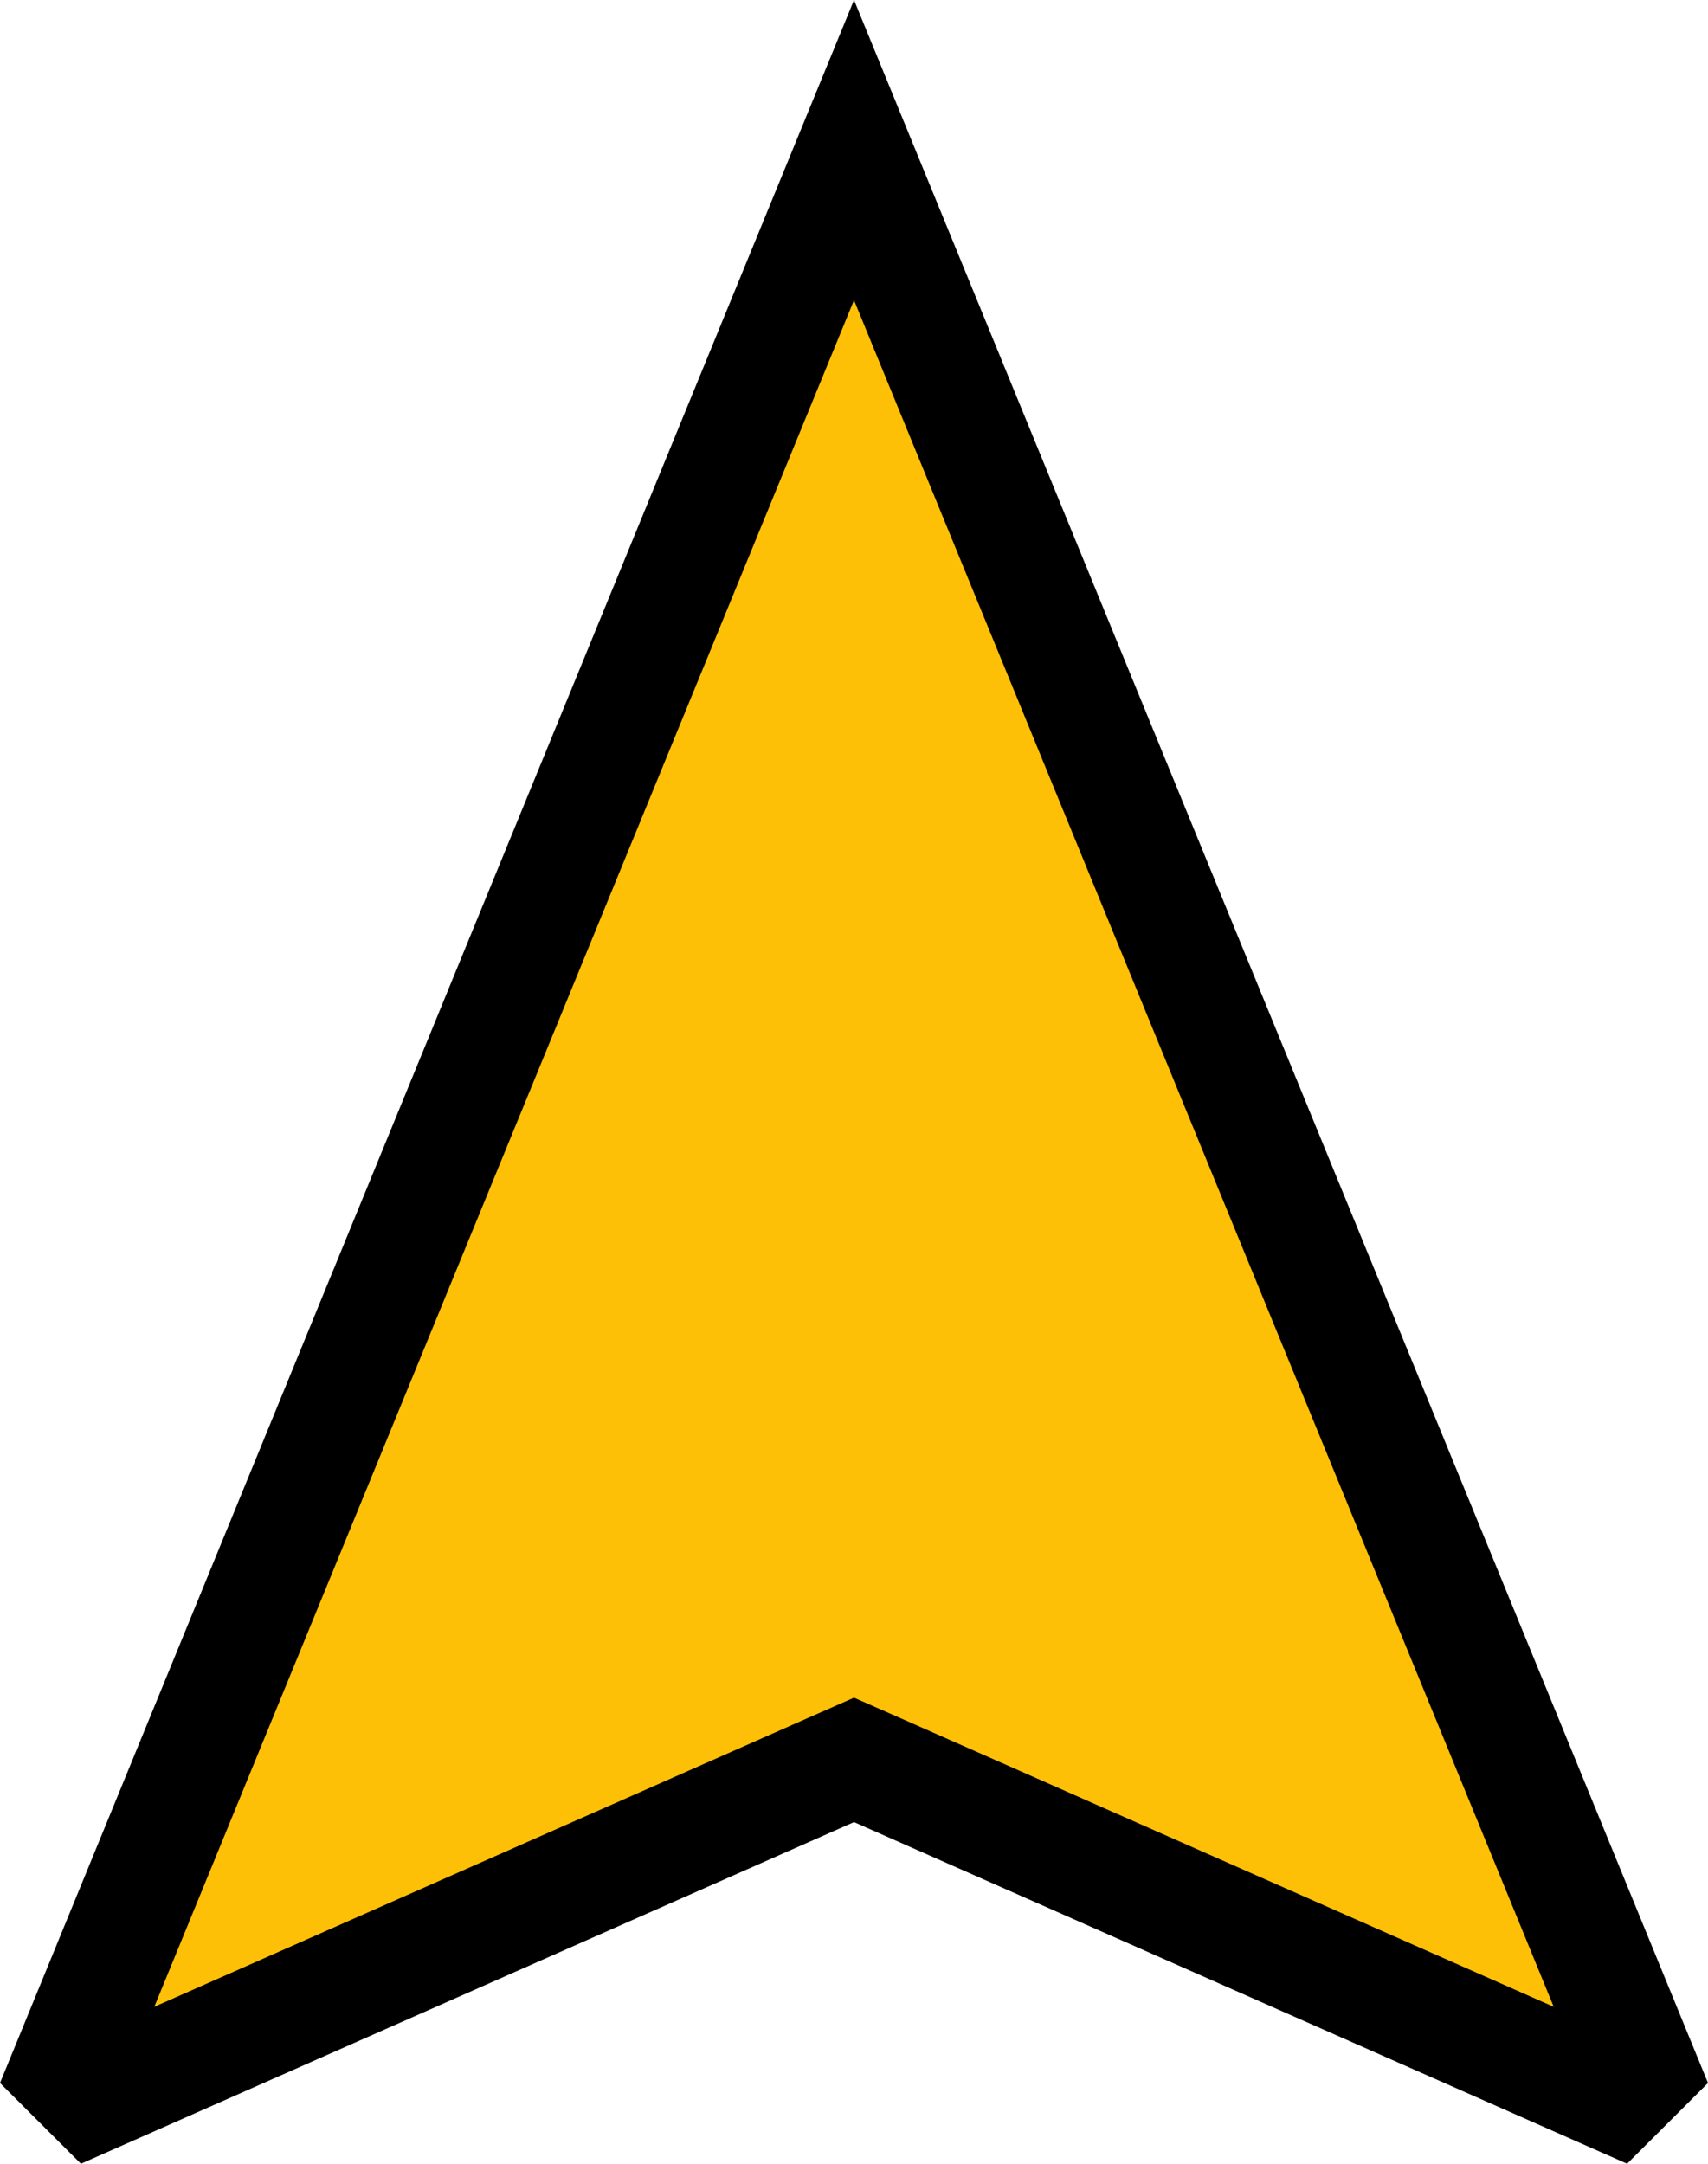 <svg width="30" height="38" viewBox="0 0 30 38" fill="none" xmlns="http://www.w3.org/2000/svg">
<path d="M15.404 31.085L15 30.907L14.596 31.085L1.643 36.808L1.178 36.344L15 2.636L28.822 36.344L28.357 36.808L15.404 31.085Z" fill="#FEC007" stroke="black" stroke-width="2"/>
</svg>
